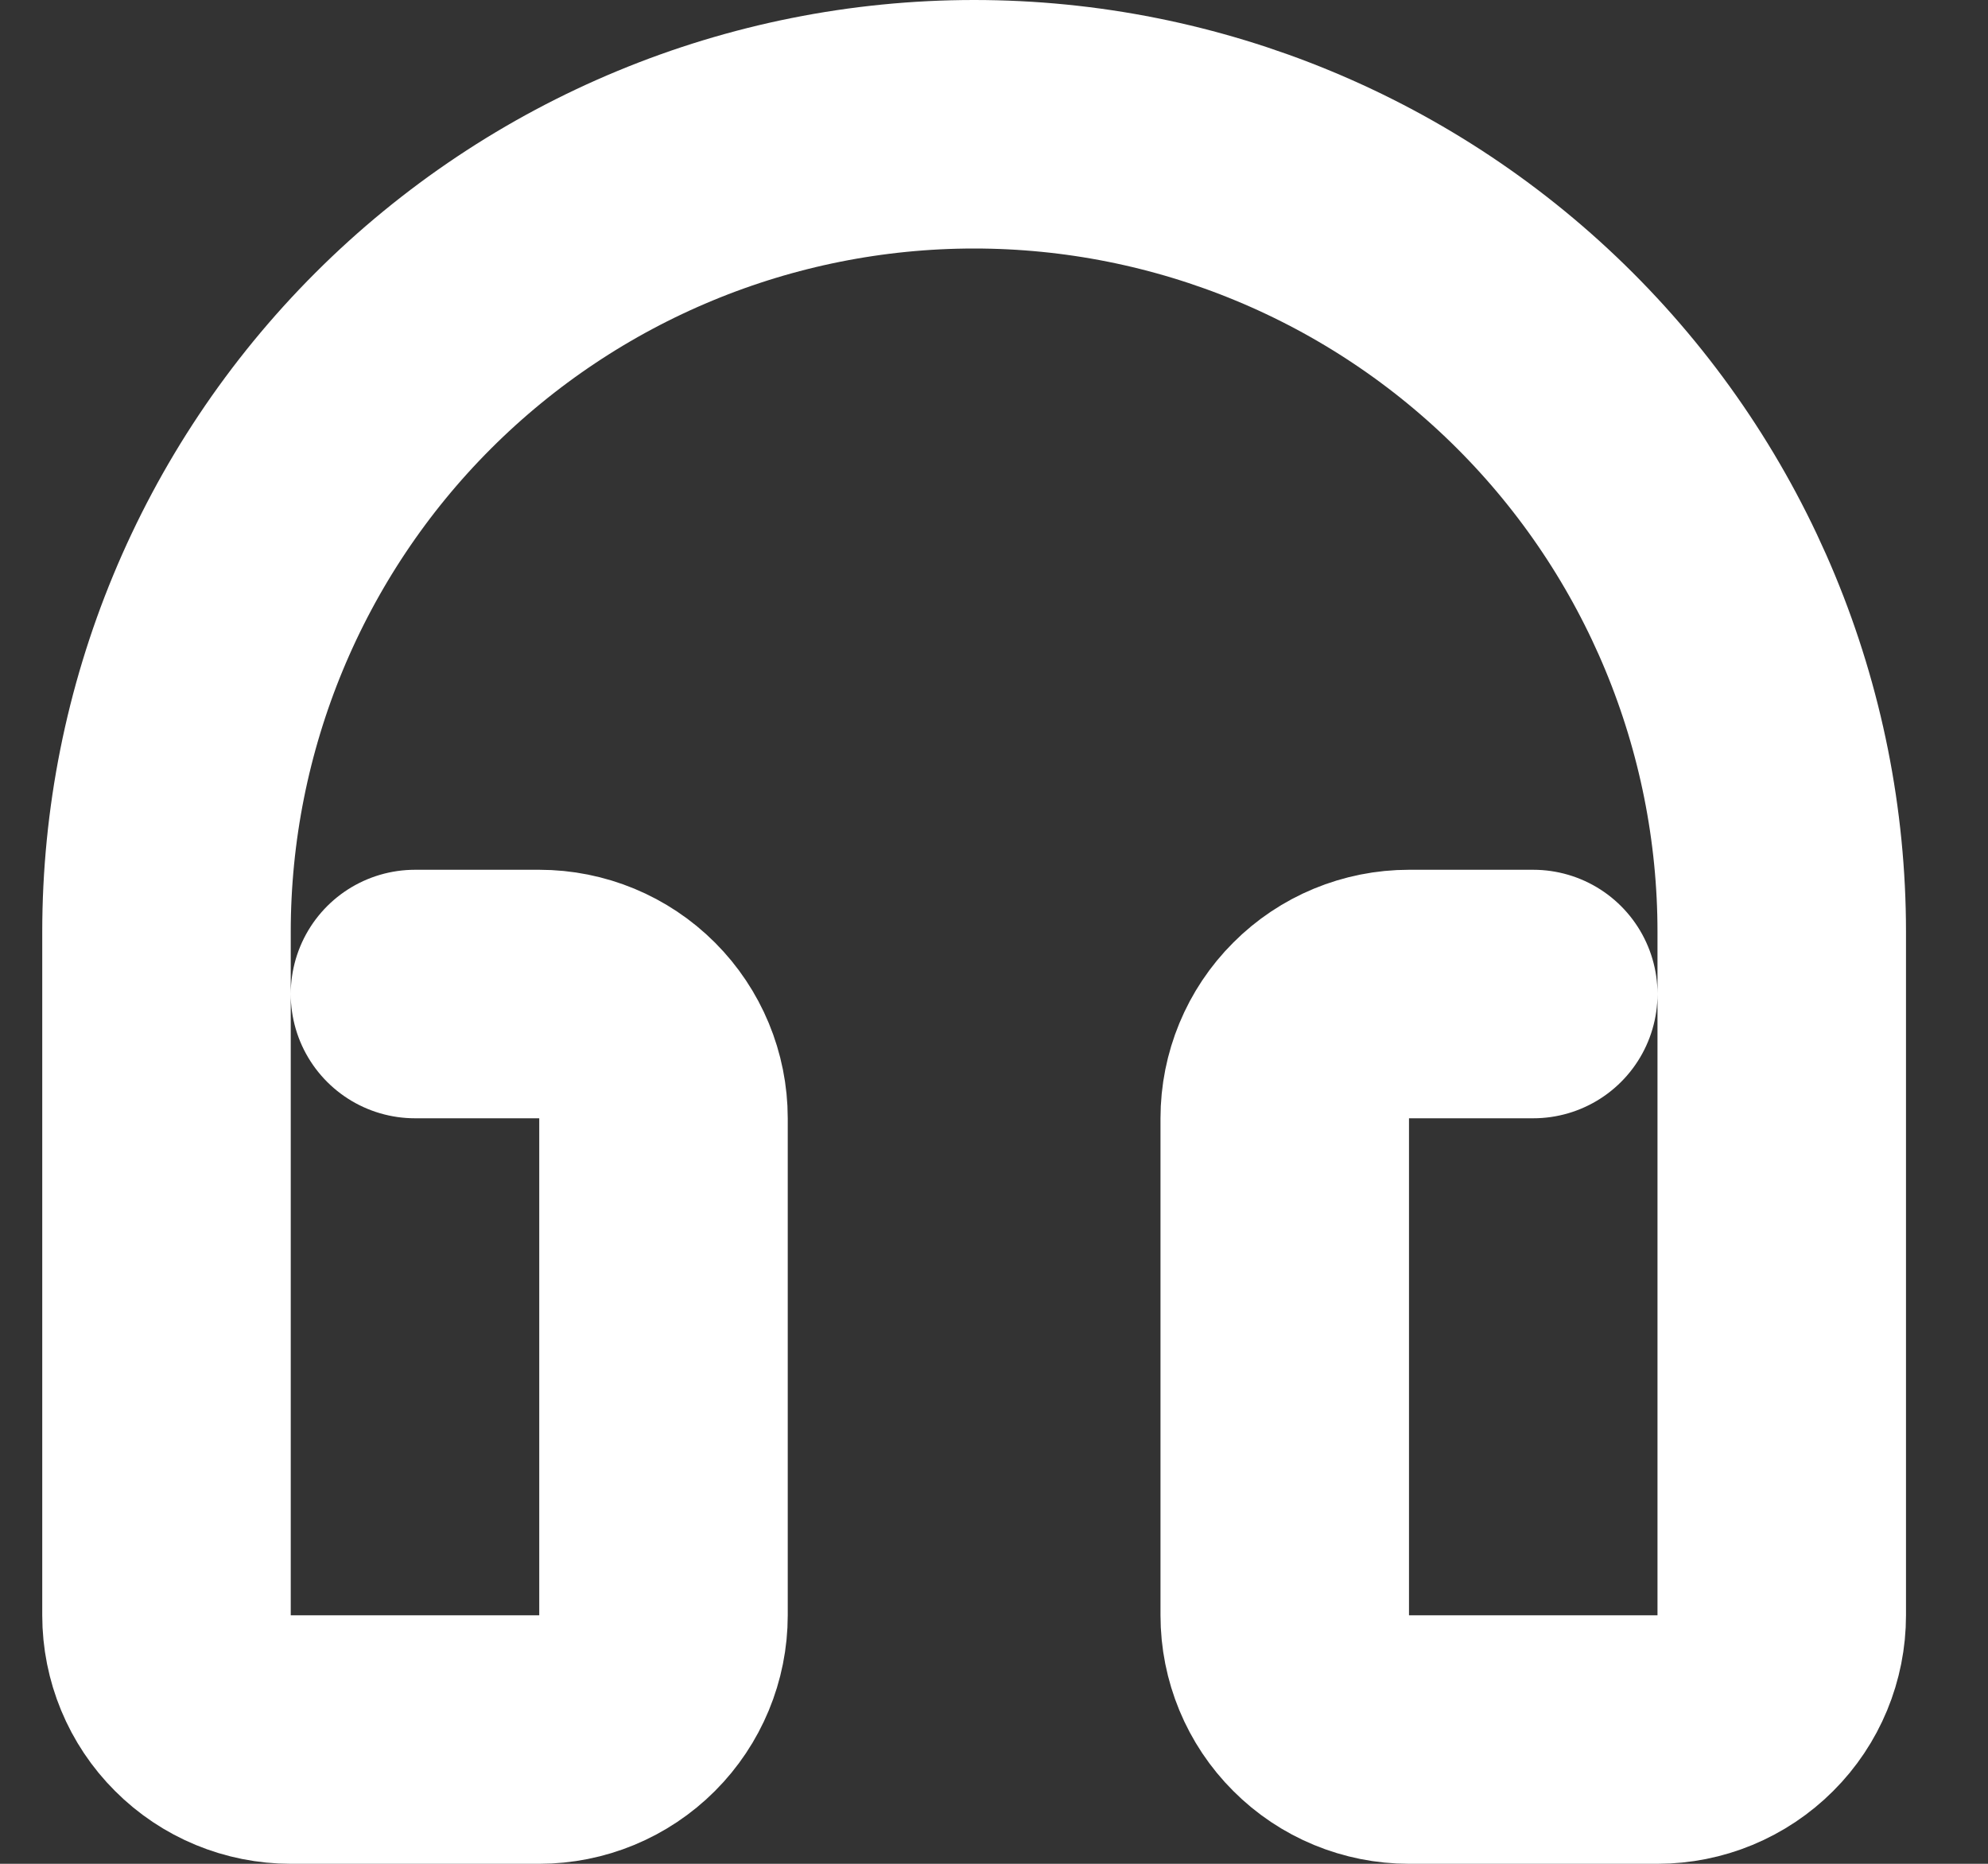 <svg width="16" height="15" viewBox="0 0 16 15" fill="none" xmlns="http://www.w3.org/2000/svg">
<rect x="0" y="0" width="16" height="15" fill="#333333" stroke="none"/>
<path d="M3.34 8H4.34C4.605 8 4.859 8.105 5.047 8.293C5.234 8.48 5.34 8.735 5.34 9V13C5.34 13.265 5.234 13.52 5.047 13.707C4.859 13.895 4.605 14 4.34 14H2.34C2.075 14 1.82 13.895 1.633 13.707C1.445 13.52 1.34 13.265 1.34 13V7.5C1.34 5.776 2.025 4.123 3.244 2.904C4.463 1.685 6.116 1 7.84 1C9.564 1 11.217 1.685 12.436 2.904C13.655 4.123 14.34 5.776 14.34 7.5V13C14.34 13.265 14.235 13.52 14.047 13.707C13.859 13.895 13.605 14 13.34 14H11.34C11.075 14 10.82 13.895 10.633 13.707C10.445 13.52 10.34 13.265 10.34 13V9C10.34 8.735 10.445 8.48 10.633 8.293C10.82 8.105 11.075 8 11.34 8H12.34" stroke="white" stroke-width="2" stroke-linecap="round" stroke-linejoin="round"/>
</svg>
